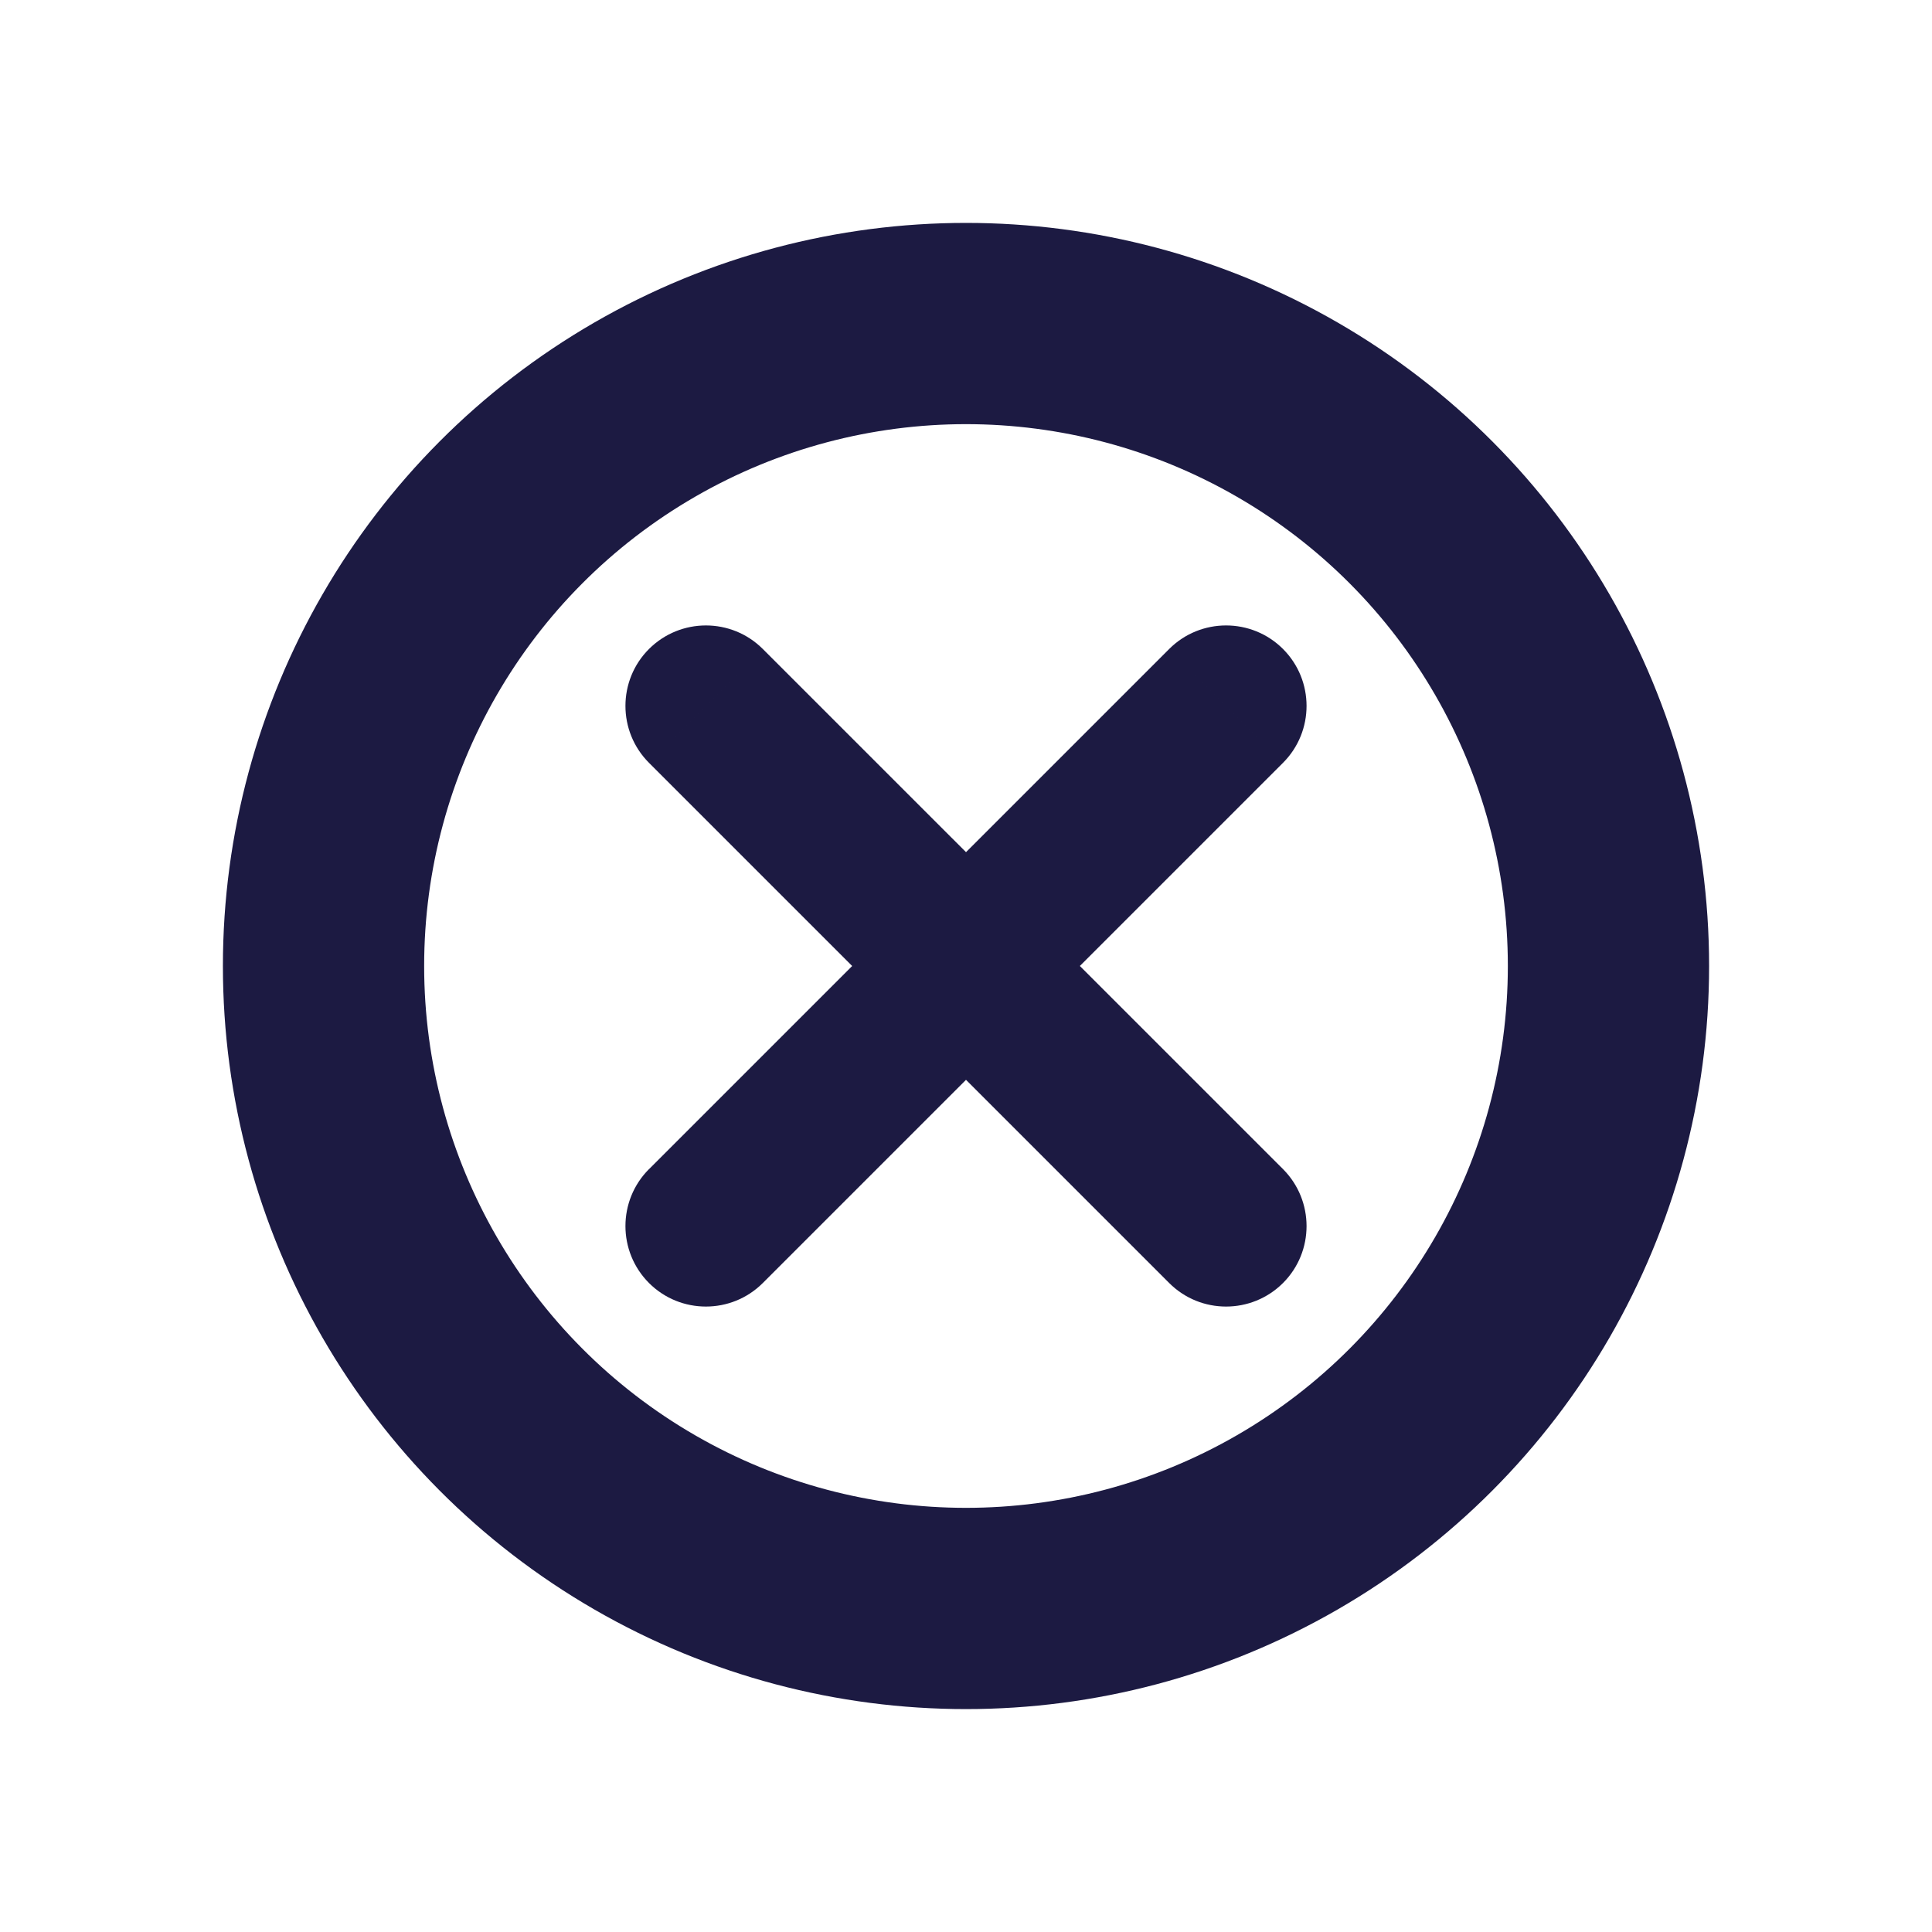 <svg xmlns="http://www.w3.org/2000/svg" width="24" height="24" fill="none" viewBox="0 0 24 24">
    <path fill="#1C1A42" d="M15.938 9.476c.39-.39.39-1.024 0-1.414-.39-.39-1.024-.39-1.414 0l1.414 1.414zm-7.876 5.047c-.39.391-.39 1.024 0 1.415.39.39 1.024.39 1.414 0l-1.414-1.415zm1.414-6.461c-.39-.39-1.023-.39-1.414 0-.39.39-.39 1.024 0 1.414l1.414-1.414zm5.048 7.876c.39.39 1.023.39 1.414 0 .39-.39.39-1.024 0-1.415l-1.414 1.415zm0-7.876l-6.462 6.462 1.414 1.414 6.462-6.462-1.414-1.414zM8.062 9.476l6.462 6.462 1.414-1.415-6.462-6.461-1.414 1.414z"/>
    <circle cx="12" cy="12" r="7.981" stroke="#1C1A42" stroke-width="2.5"/>
</svg>
